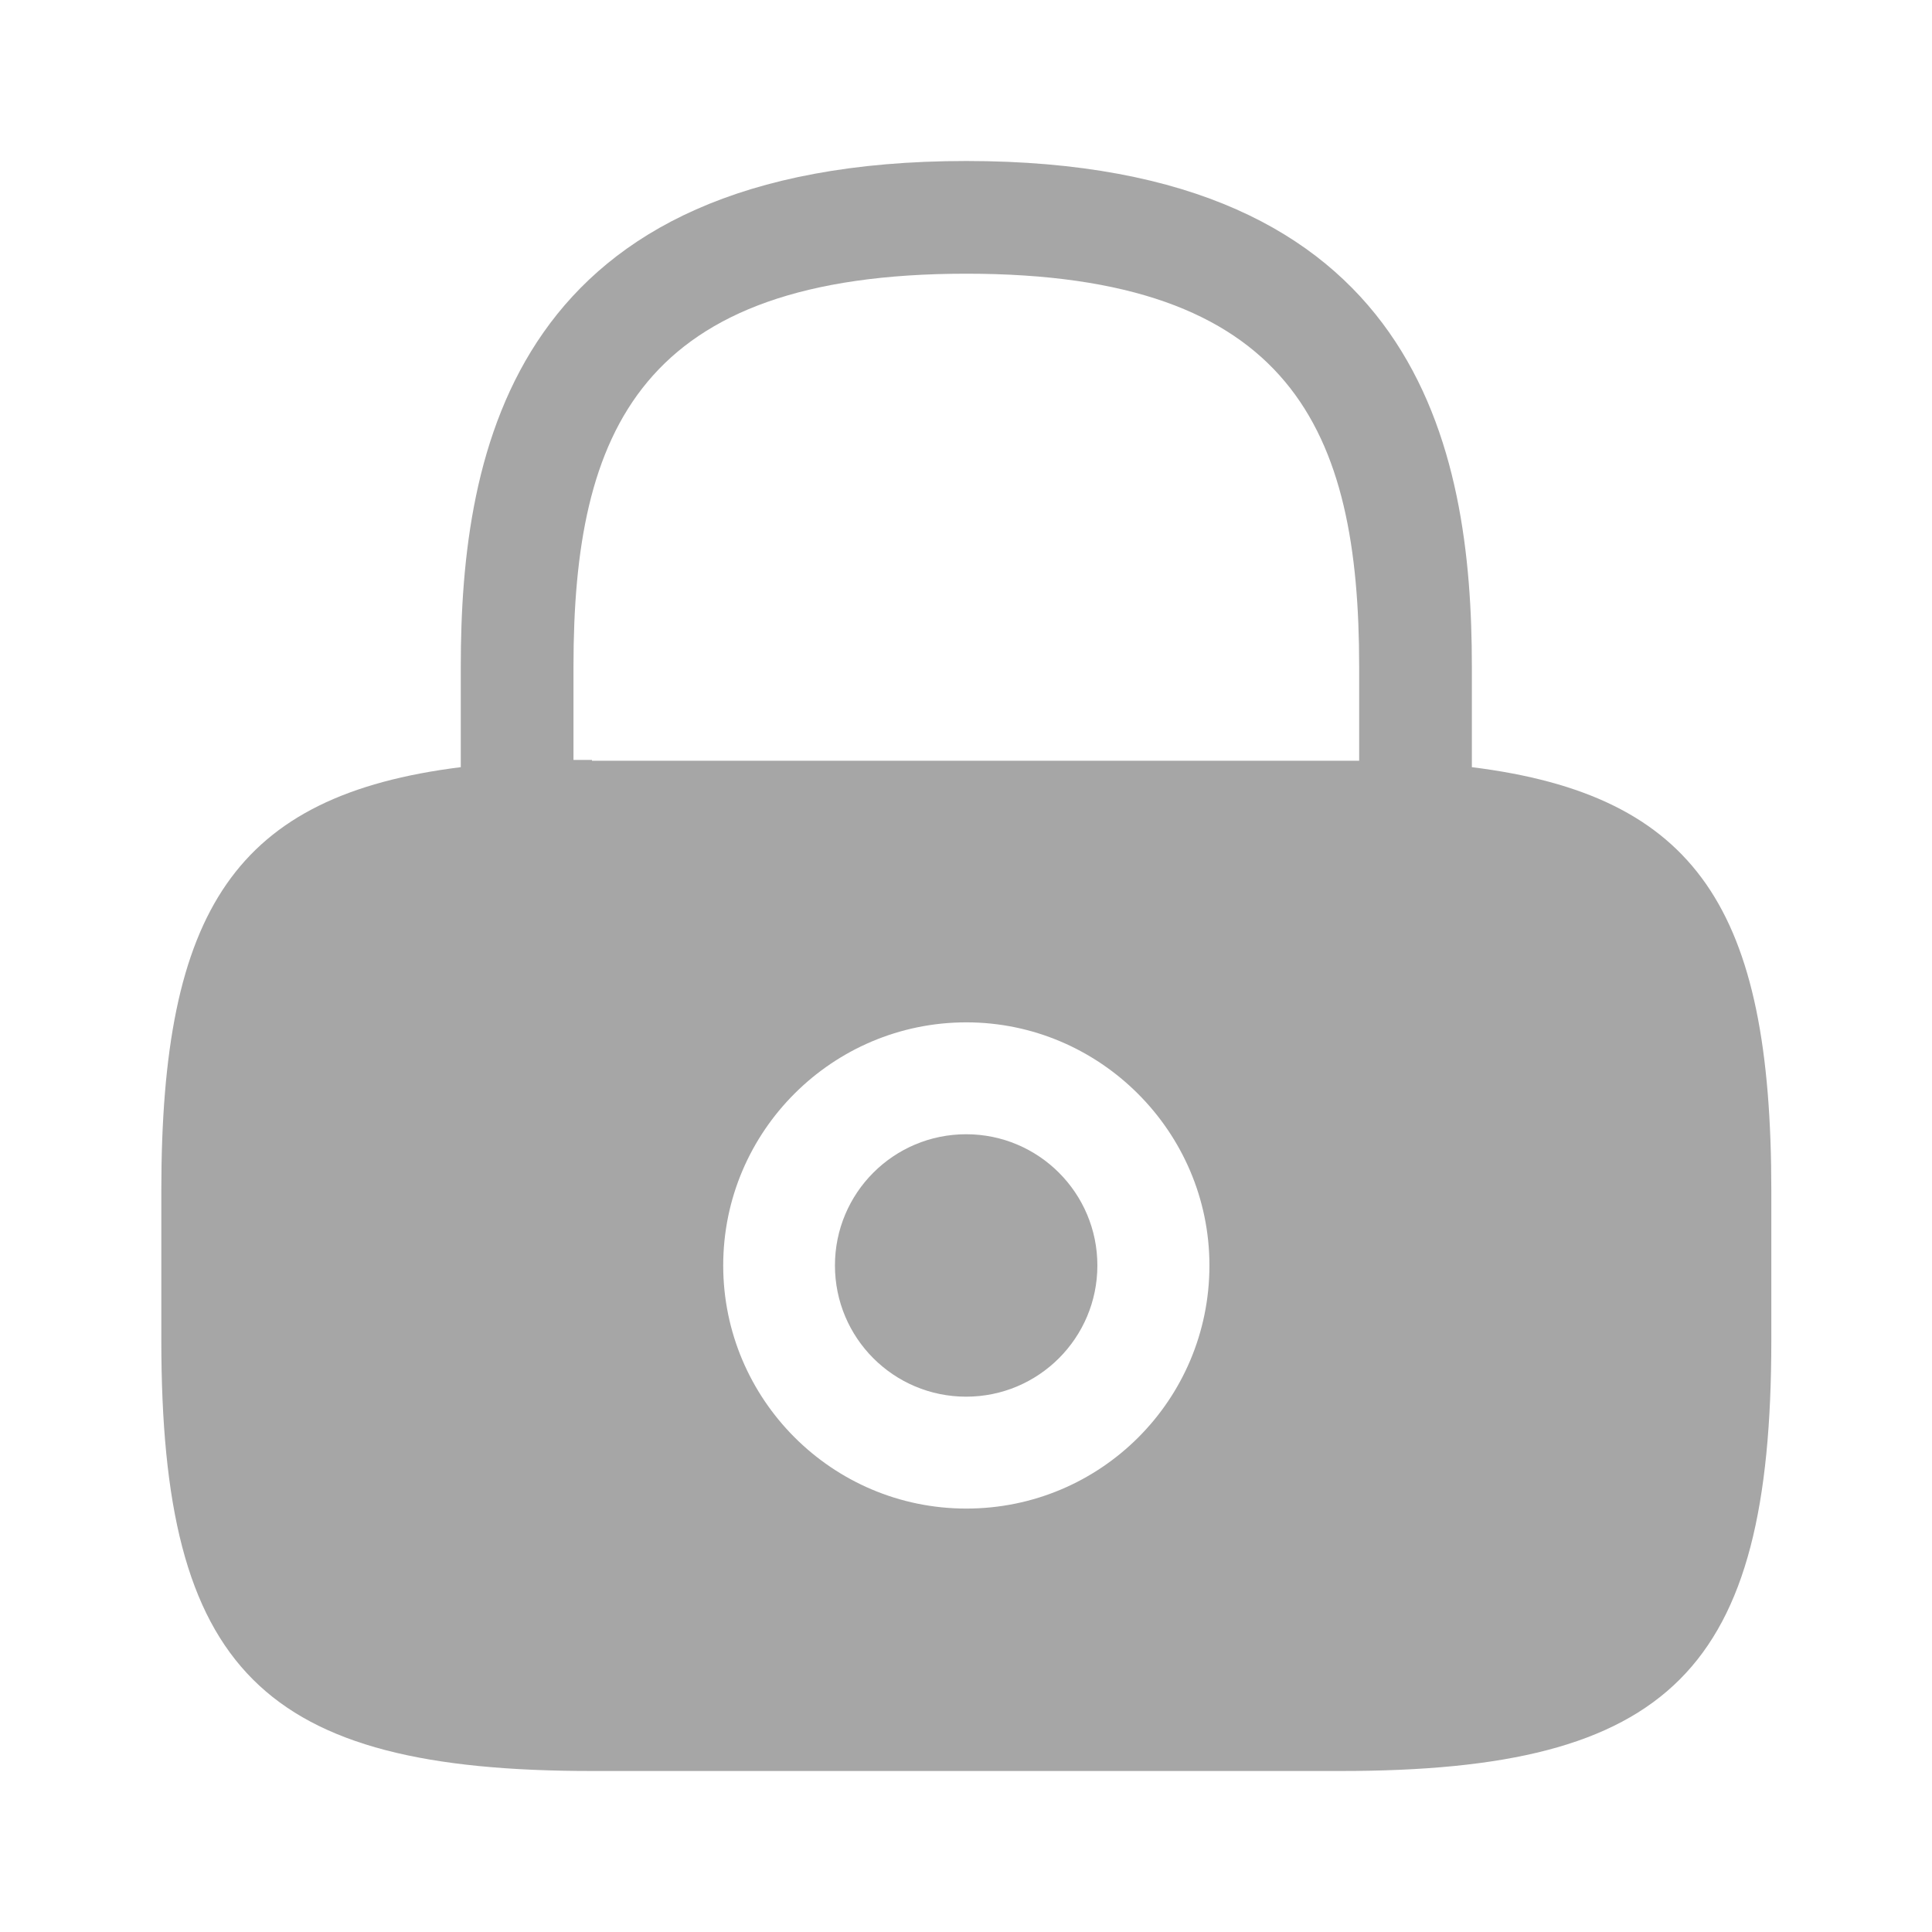 <svg width="12" height="12" viewBox="0 0 12 12" fill="none" xmlns="http://www.w3.org/2000/svg">
<path d="M6.001 8.675C6.451 8.675 6.816 8.31 6.816 7.86C6.816 7.41 6.451 7.045 6.001 7.045C5.55 7.045 5.186 7.41 5.186 7.86C5.186 8.31 5.55 8.675 6.001 8.675Z" fill="#A6A6A6"/>
<path d="M9.142 4.765V4.14C9.142 2.79 8.817 1 6.002 1C3.187 1 2.862 2.79 2.862 4.14V4.765C1.462 4.94 1.002 5.65 1.002 7.395V8.325C1.002 10.375 1.627 11 3.677 11H8.327C10.377 11 11.002 10.375 11.002 8.325V7.395C11.002 5.65 10.542 4.94 9.142 4.765ZM6.002 9.37C5.167 9.37 4.492 8.69 4.492 7.86C4.492 7.025 5.172 6.35 6.002 6.35C6.832 6.35 7.512 7.03 7.512 7.86C7.512 8.695 6.837 9.37 6.002 9.37ZM3.677 4.72C3.637 4.72 3.602 4.72 3.562 4.72V4.14C3.562 2.675 3.977 1.7 6.002 1.7C8.027 1.7 8.442 2.675 8.442 4.14V4.725C8.402 4.725 8.367 4.725 8.327 4.725H3.677V4.72Z" fill="#A6A6A6"/>
</svg>
